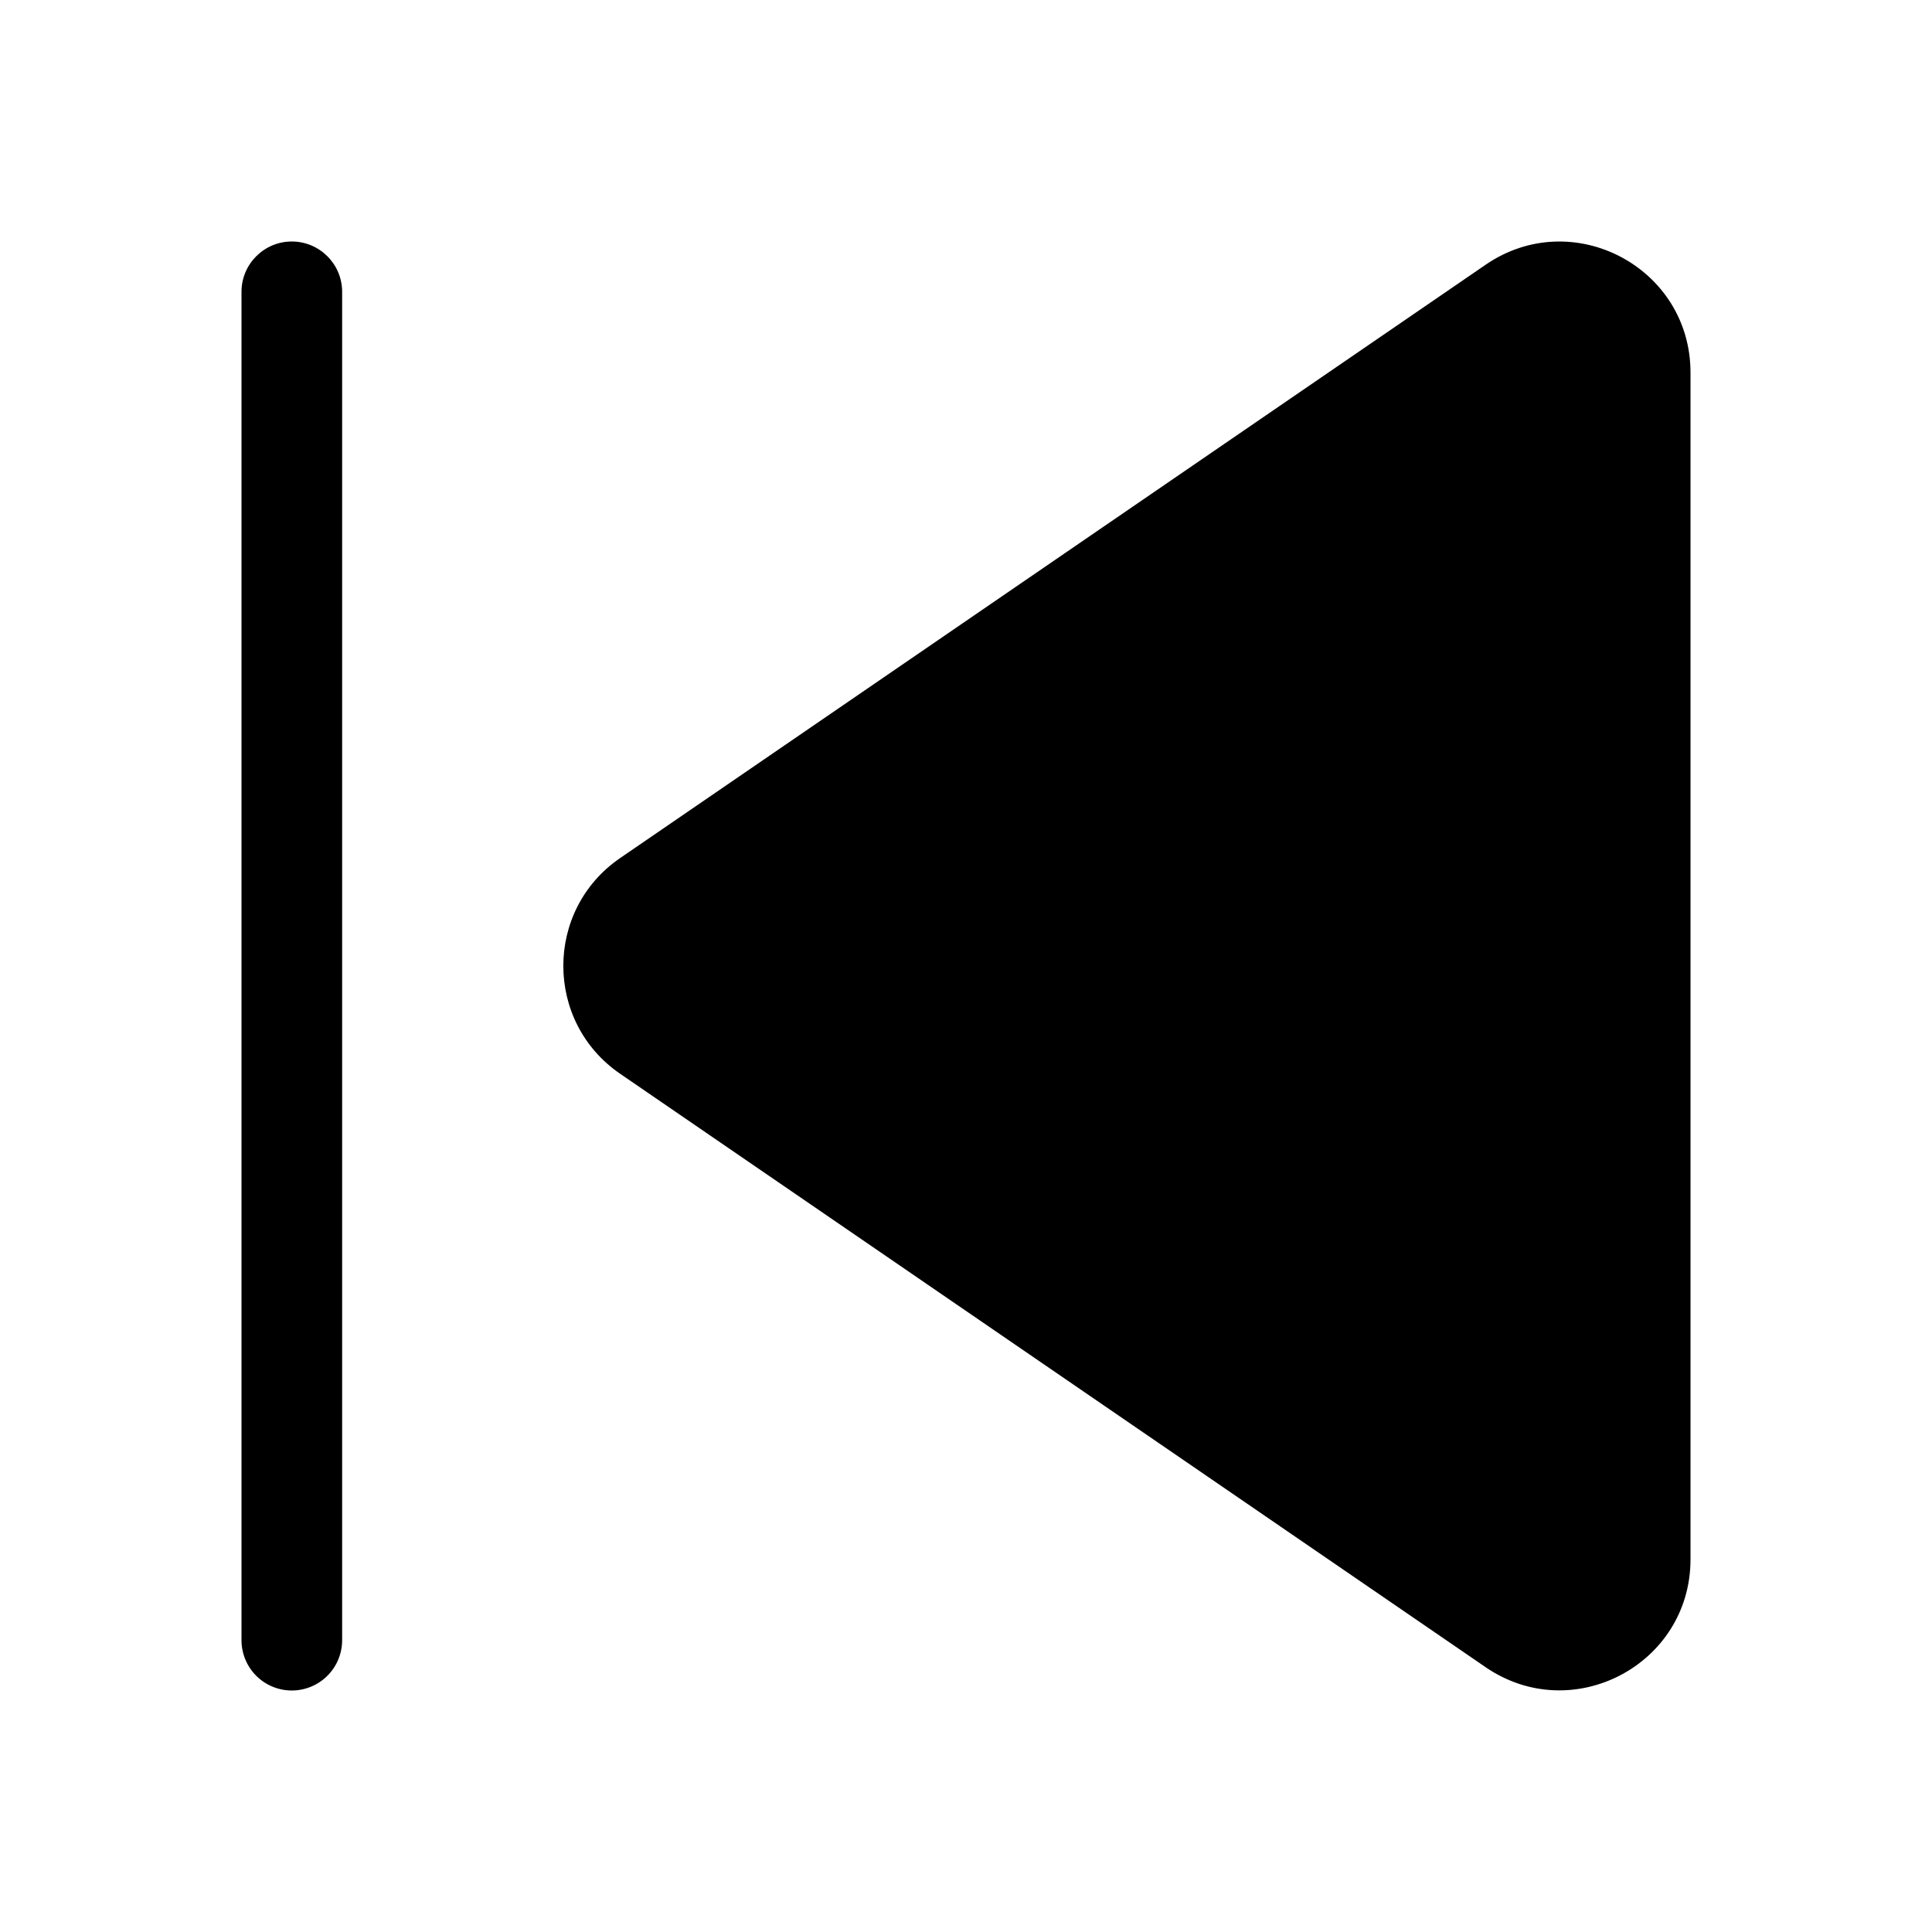<svg width="34" height="34" viewBox="0 0 34 34" fill="none" xmlns="http://www.w3.org/2000/svg">
<path d="M5.135 4.25C5.624 4.25 6.021 4.647 6.021 5.135V28.865C6.021 29.099 5.928 29.325 5.761 29.491C5.595 29.657 5.37 29.75 5.135 29.75C4.901 29.75 4.675 29.657 4.509 29.491C4.343 29.325 4.25 29.099 4.25 28.865V5.135C4.25 4.647 4.647 4.25 5.135 4.25ZM29.75 6.556C29.75 4.704 27.675 3.61 26.146 4.658L10.914 15.1C9.58 16.014 9.58 17.983 10.914 18.897L26.146 29.341C27.675 30.387 29.75 29.294 29.75 27.443V6.556Z" fill="black"/>
</svg>
